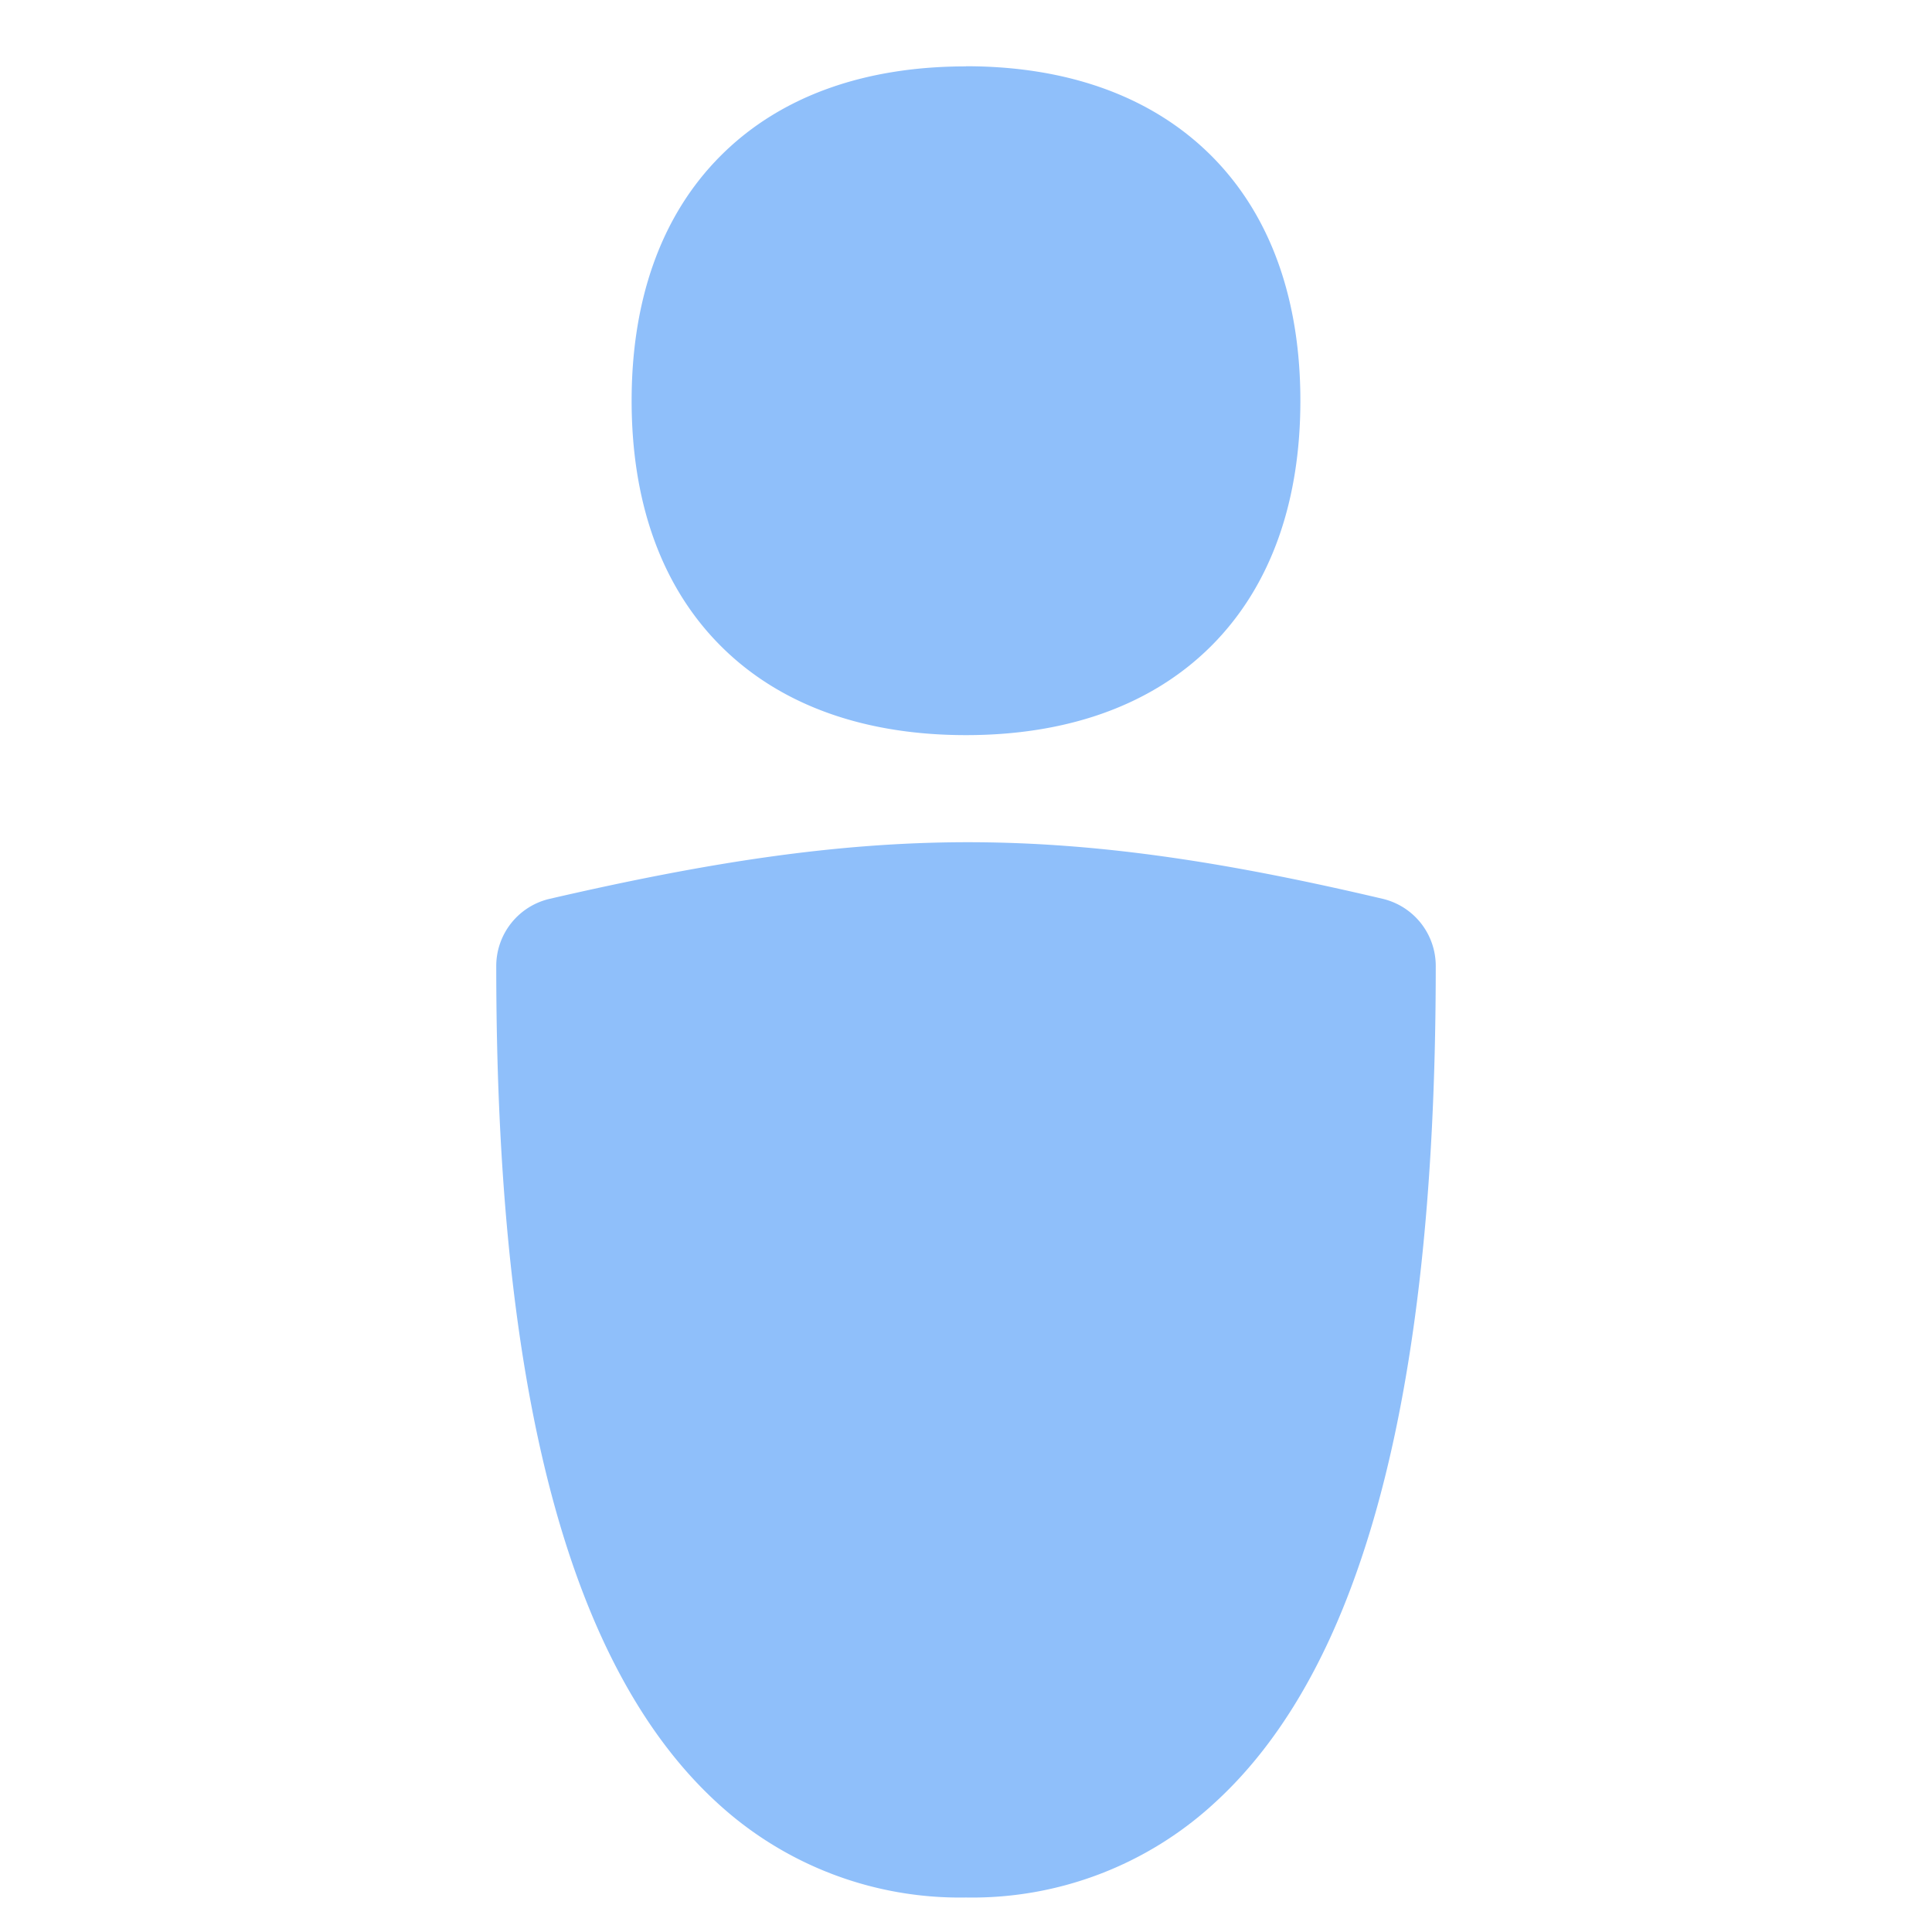 <svg xmlns="http://www.w3.org/2000/svg" fill="none" viewBox="0 0 14 14" id="Toilet-Sign-Man--Streamline-Flex">
  <desc>
    Toilet Sign Man Streamline Icon: https://streamlinehq.com
  </desc>
  <g id="toilet-sign-man--toilet-sign-restroom-bathroom-user-human-person-man-male">
    <path id="Union" fill="#8fbffa" fill-rule="evenodd" d="M7 0.481c-0.707 0 -1.33 0.2 -1.777 0.647 -0.446 0.446 -0.646 1.069 -0.646 1.776 0 0.708 0.2 1.331 0.646 1.777 0.446 0.446 1.07 0.646 1.777 0.646 0.707 0 1.33 -0.2 1.777 -0.646 0.446 -0.446 0.646 -1.07 0.646 -1.777 0 -0.707 -0.2 -1.33 -0.646 -1.776C8.33 0.682 7.707 0.48 7 0.48Zm3.019 6.032c-1.155 -0.272 -2.082 -0.411 -3.02 -0.41 -0.937 0.002 -1.863 0.144 -3.015 0.41A0.5 0.5 0 0 0 3.596 7c0 1.504 0.124 3.137 0.58 4.411 0.229 0.64 0.553 1.223 1.018 1.65A2.593 2.593 0 0 0 7 13.75a2.59 2.59 0 0 0 1.806 -0.69c0.465 -0.426 0.79 -1.009 1.018 -1.649 0.456 -1.274 0.58 -2.907 0.58 -4.411a0.5 0.5 0 0 0 -0.385 -0.487Z" clip-rule="evenodd" stroke-width="1"></path>
  </g>
</svg>